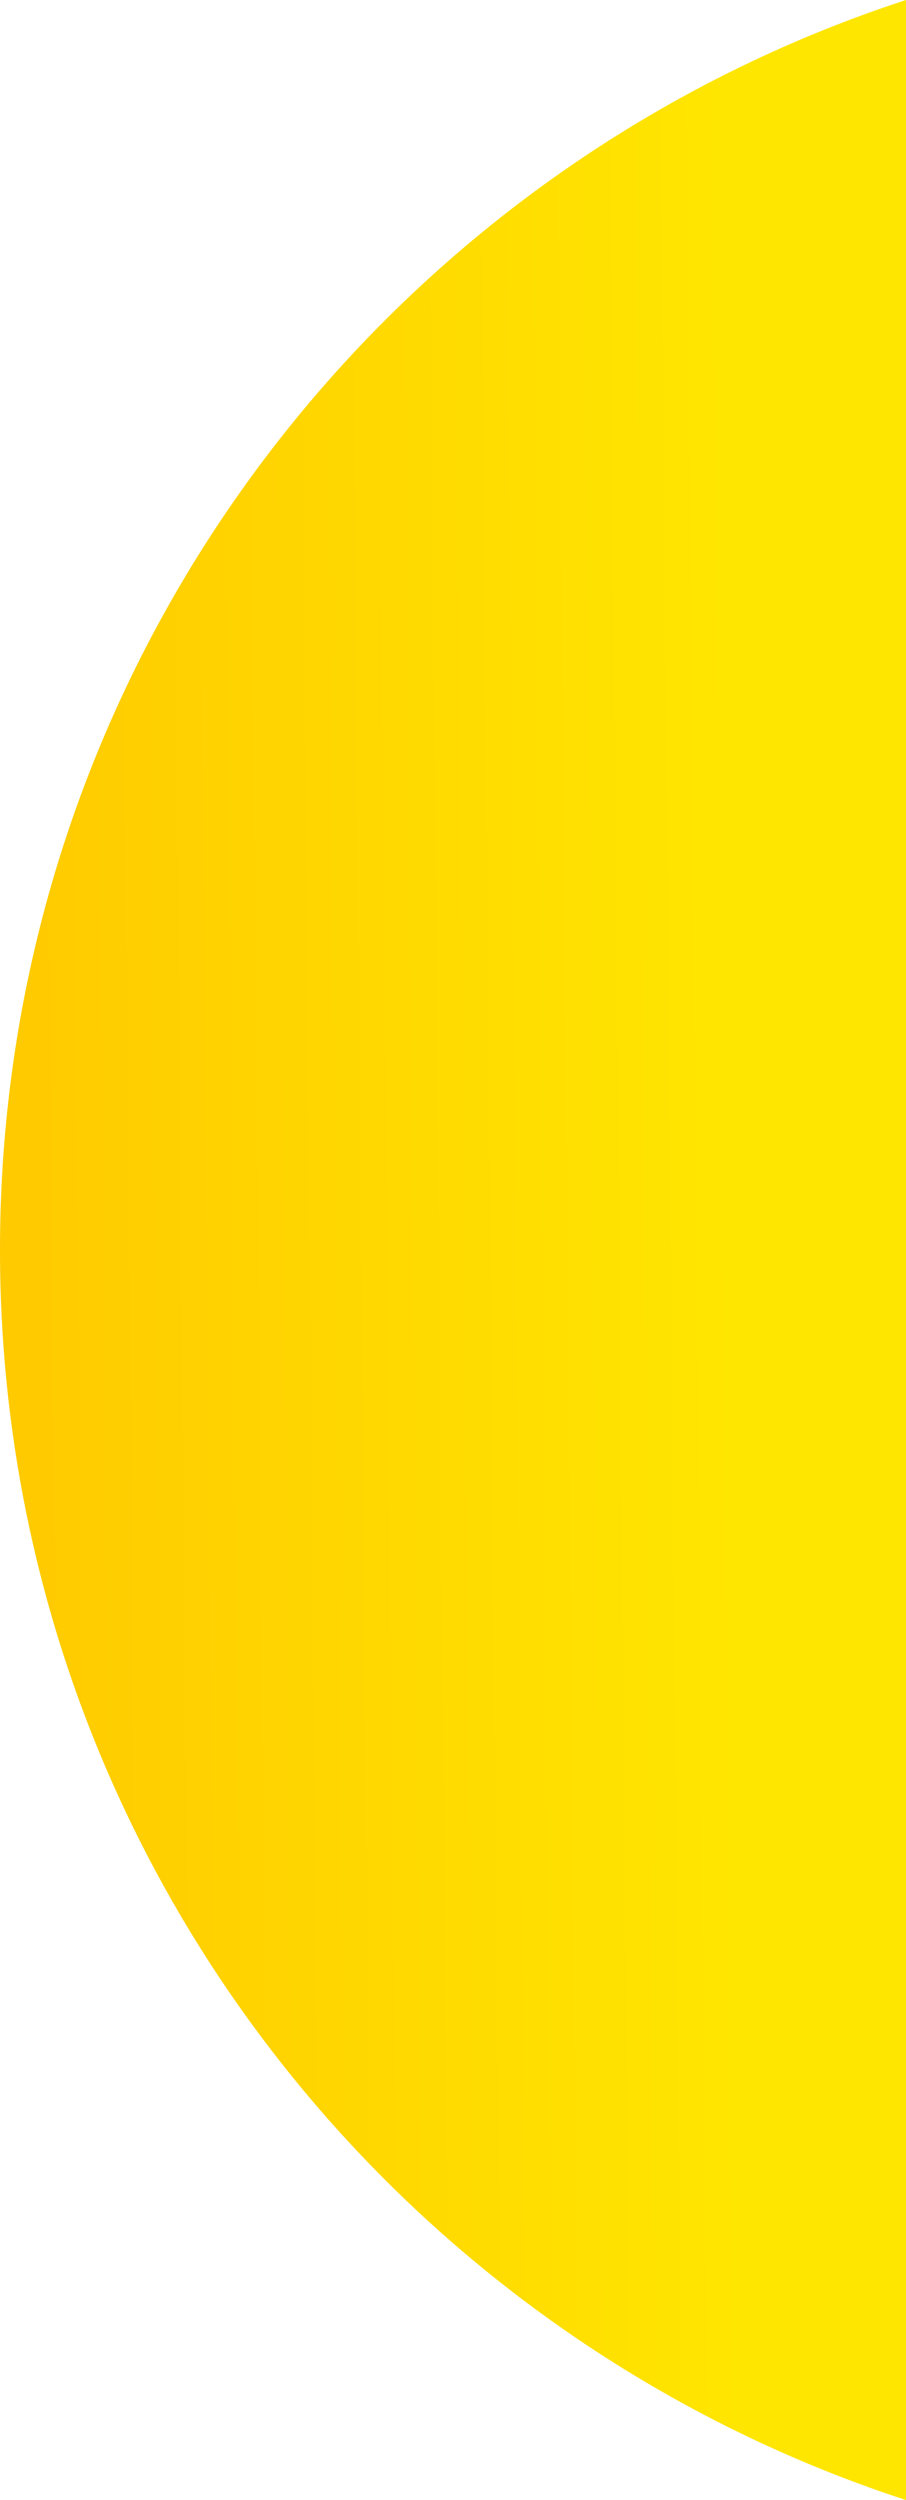 <svg xmlns="http://www.w3.org/2000/svg" xmlns:xlink="http://www.w3.org/1999/xlink" width="986" height="2719.463" viewBox="0 0 986 2719.463">
  <defs>
    <linearGradient id="linear-gradient" x1="0.808" y1="0.463" x2="-0.151" y2="0.485" gradientUnits="objectBoundingBox">
      <stop offset="0" stop-color="#ffe600"/>
      <stop offset="1" stop-color="#ffc400"/>
    </linearGradient>
  </defs>
  <path id="Intersection_5" data-name="Intersection 5" d="M244,1487c0-634.793,413.564-1172.96,986-1359.732V2846.731C657.564,2659.96,244,2121.792,244,1487Z" transform="translate(-244 -127.268)" fill="url(#linear-gradient)"/>
</svg>

